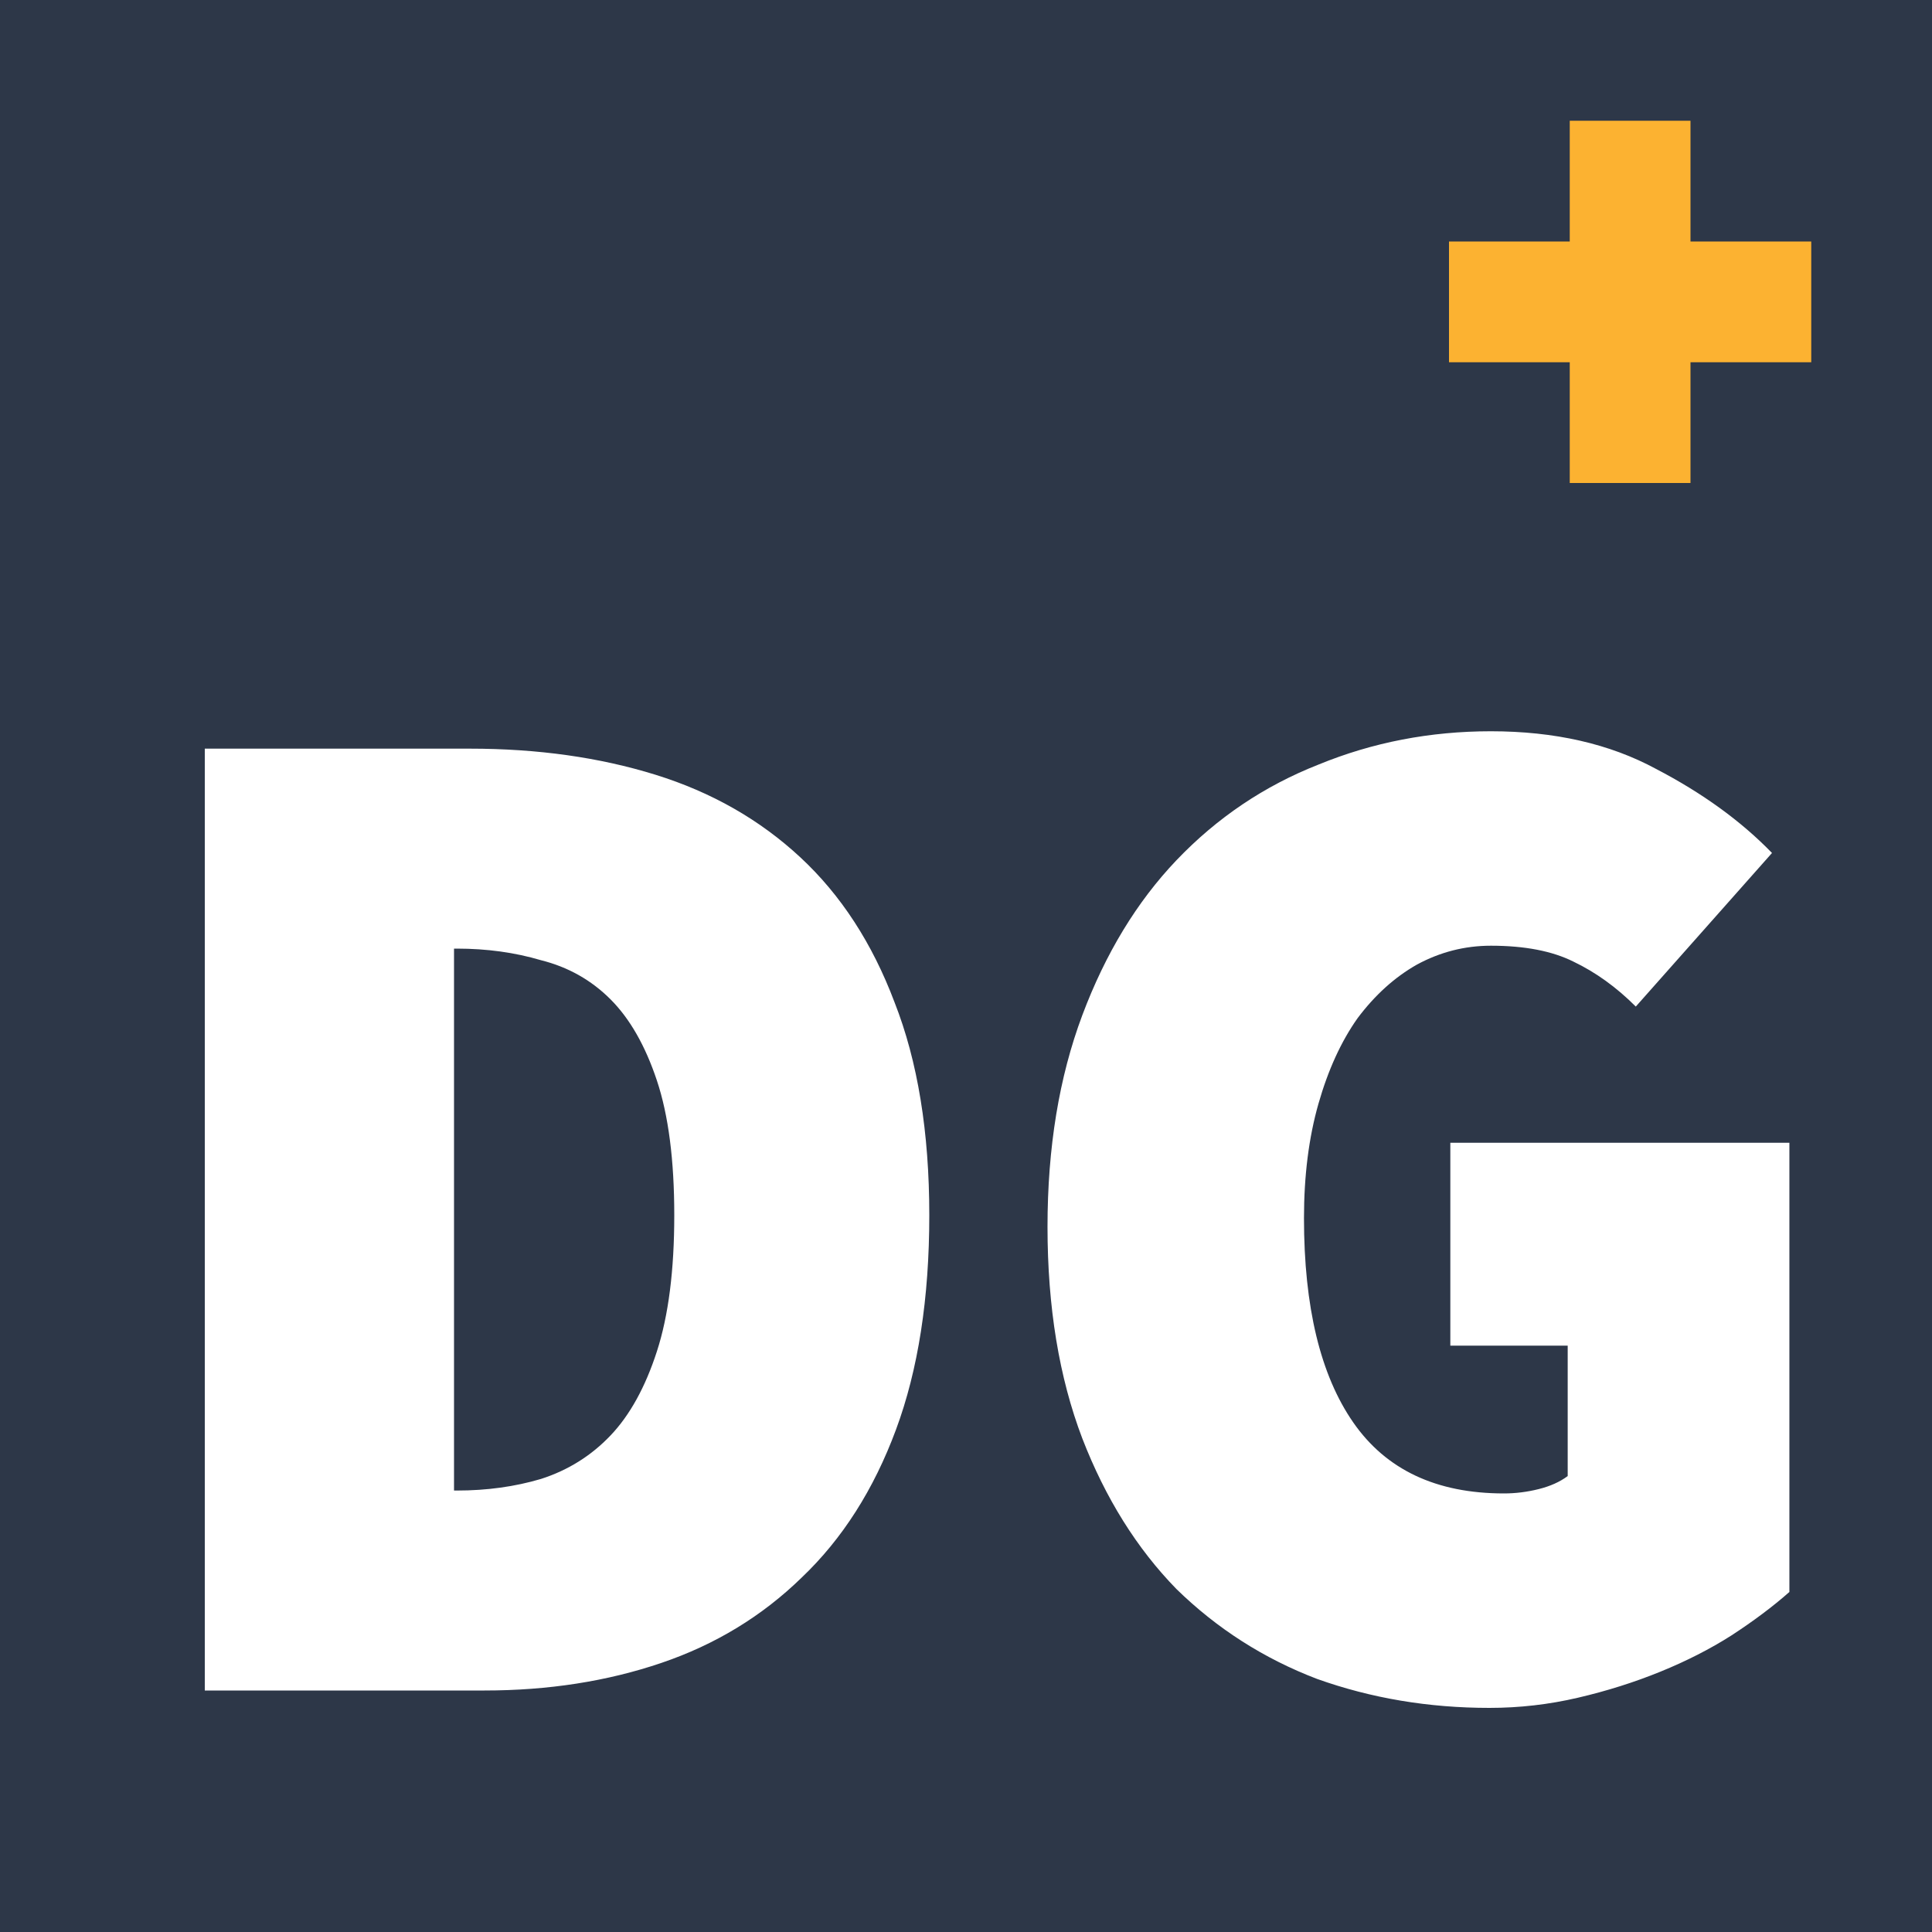 <svg width="16" height="16" viewBox="0 0 16 16" fill="none" xmlns="http://www.w3.org/2000/svg">
<rect width="16" height="16" fill="#2D3748"/>
<rect x="13" y="1" width="1" height="3" fill="#FCB231"/>
<rect x="12" y="2" width="3" height="1" fill="#FCB231"/>
<path d="M1.696 6.2H3.892C4.452 6.2 4.964 6.272 5.428 6.416C5.892 6.56 6.292 6.788 6.628 7.1C6.964 7.412 7.224 7.812 7.408 8.3C7.6 8.788 7.696 9.376 7.696 10.064C7.696 10.752 7.604 11.344 7.42 11.84C7.236 12.336 6.976 12.744 6.64 13.064C6.312 13.384 5.924 13.62 5.476 13.772C5.028 13.924 4.54 14 4.012 14H1.696V6.2ZM3.784 12.344C4.032 12.344 4.264 12.312 4.48 12.248C4.704 12.176 4.896 12.056 5.056 11.888C5.216 11.72 5.344 11.488 5.44 11.192C5.536 10.896 5.584 10.52 5.584 10.064C5.584 9.608 5.536 9.236 5.44 8.948C5.344 8.66 5.216 8.436 5.056 8.276C4.896 8.116 4.704 8.008 4.48 7.952C4.264 7.888 4.032 7.856 3.784 7.856H3.76V12.344H3.784ZM8.675 10.16C8.675 9.504 8.771 8.92 8.963 8.408C9.155 7.896 9.415 7.468 9.743 7.124C10.079 6.772 10.471 6.508 10.919 6.332C11.367 6.148 11.843 6.056 12.347 6.056C12.875 6.056 13.331 6.16 13.715 6.368C14.099 6.568 14.419 6.8 14.675 7.064L13.547 8.336C13.387 8.176 13.215 8.052 13.031 7.964C12.855 7.876 12.627 7.832 12.347 7.832C12.131 7.832 11.927 7.884 11.735 7.988C11.551 8.092 11.387 8.24 11.243 8.432C11.107 8.624 10.999 8.86 10.919 9.14C10.839 9.42 10.799 9.736 10.799 10.088C10.799 10.824 10.935 11.388 11.207 11.78C11.479 12.172 11.895 12.368 12.455 12.368C12.551 12.368 12.647 12.356 12.743 12.332C12.839 12.308 12.919 12.272 12.983 12.224V11.144H12.011V9.464H14.819V13.184C14.683 13.304 14.523 13.424 14.339 13.544C14.163 13.656 13.967 13.756 13.751 13.844C13.535 13.932 13.307 14.004 13.067 14.06C12.827 14.116 12.583 14.144 12.335 14.144C11.831 14.144 11.355 14.064 10.907 13.904C10.467 13.736 10.079 13.488 9.743 13.16C9.415 12.824 9.155 12.408 8.963 11.912C8.771 11.408 8.675 10.824 8.675 10.16Z" fill="white"/>
</svg>
